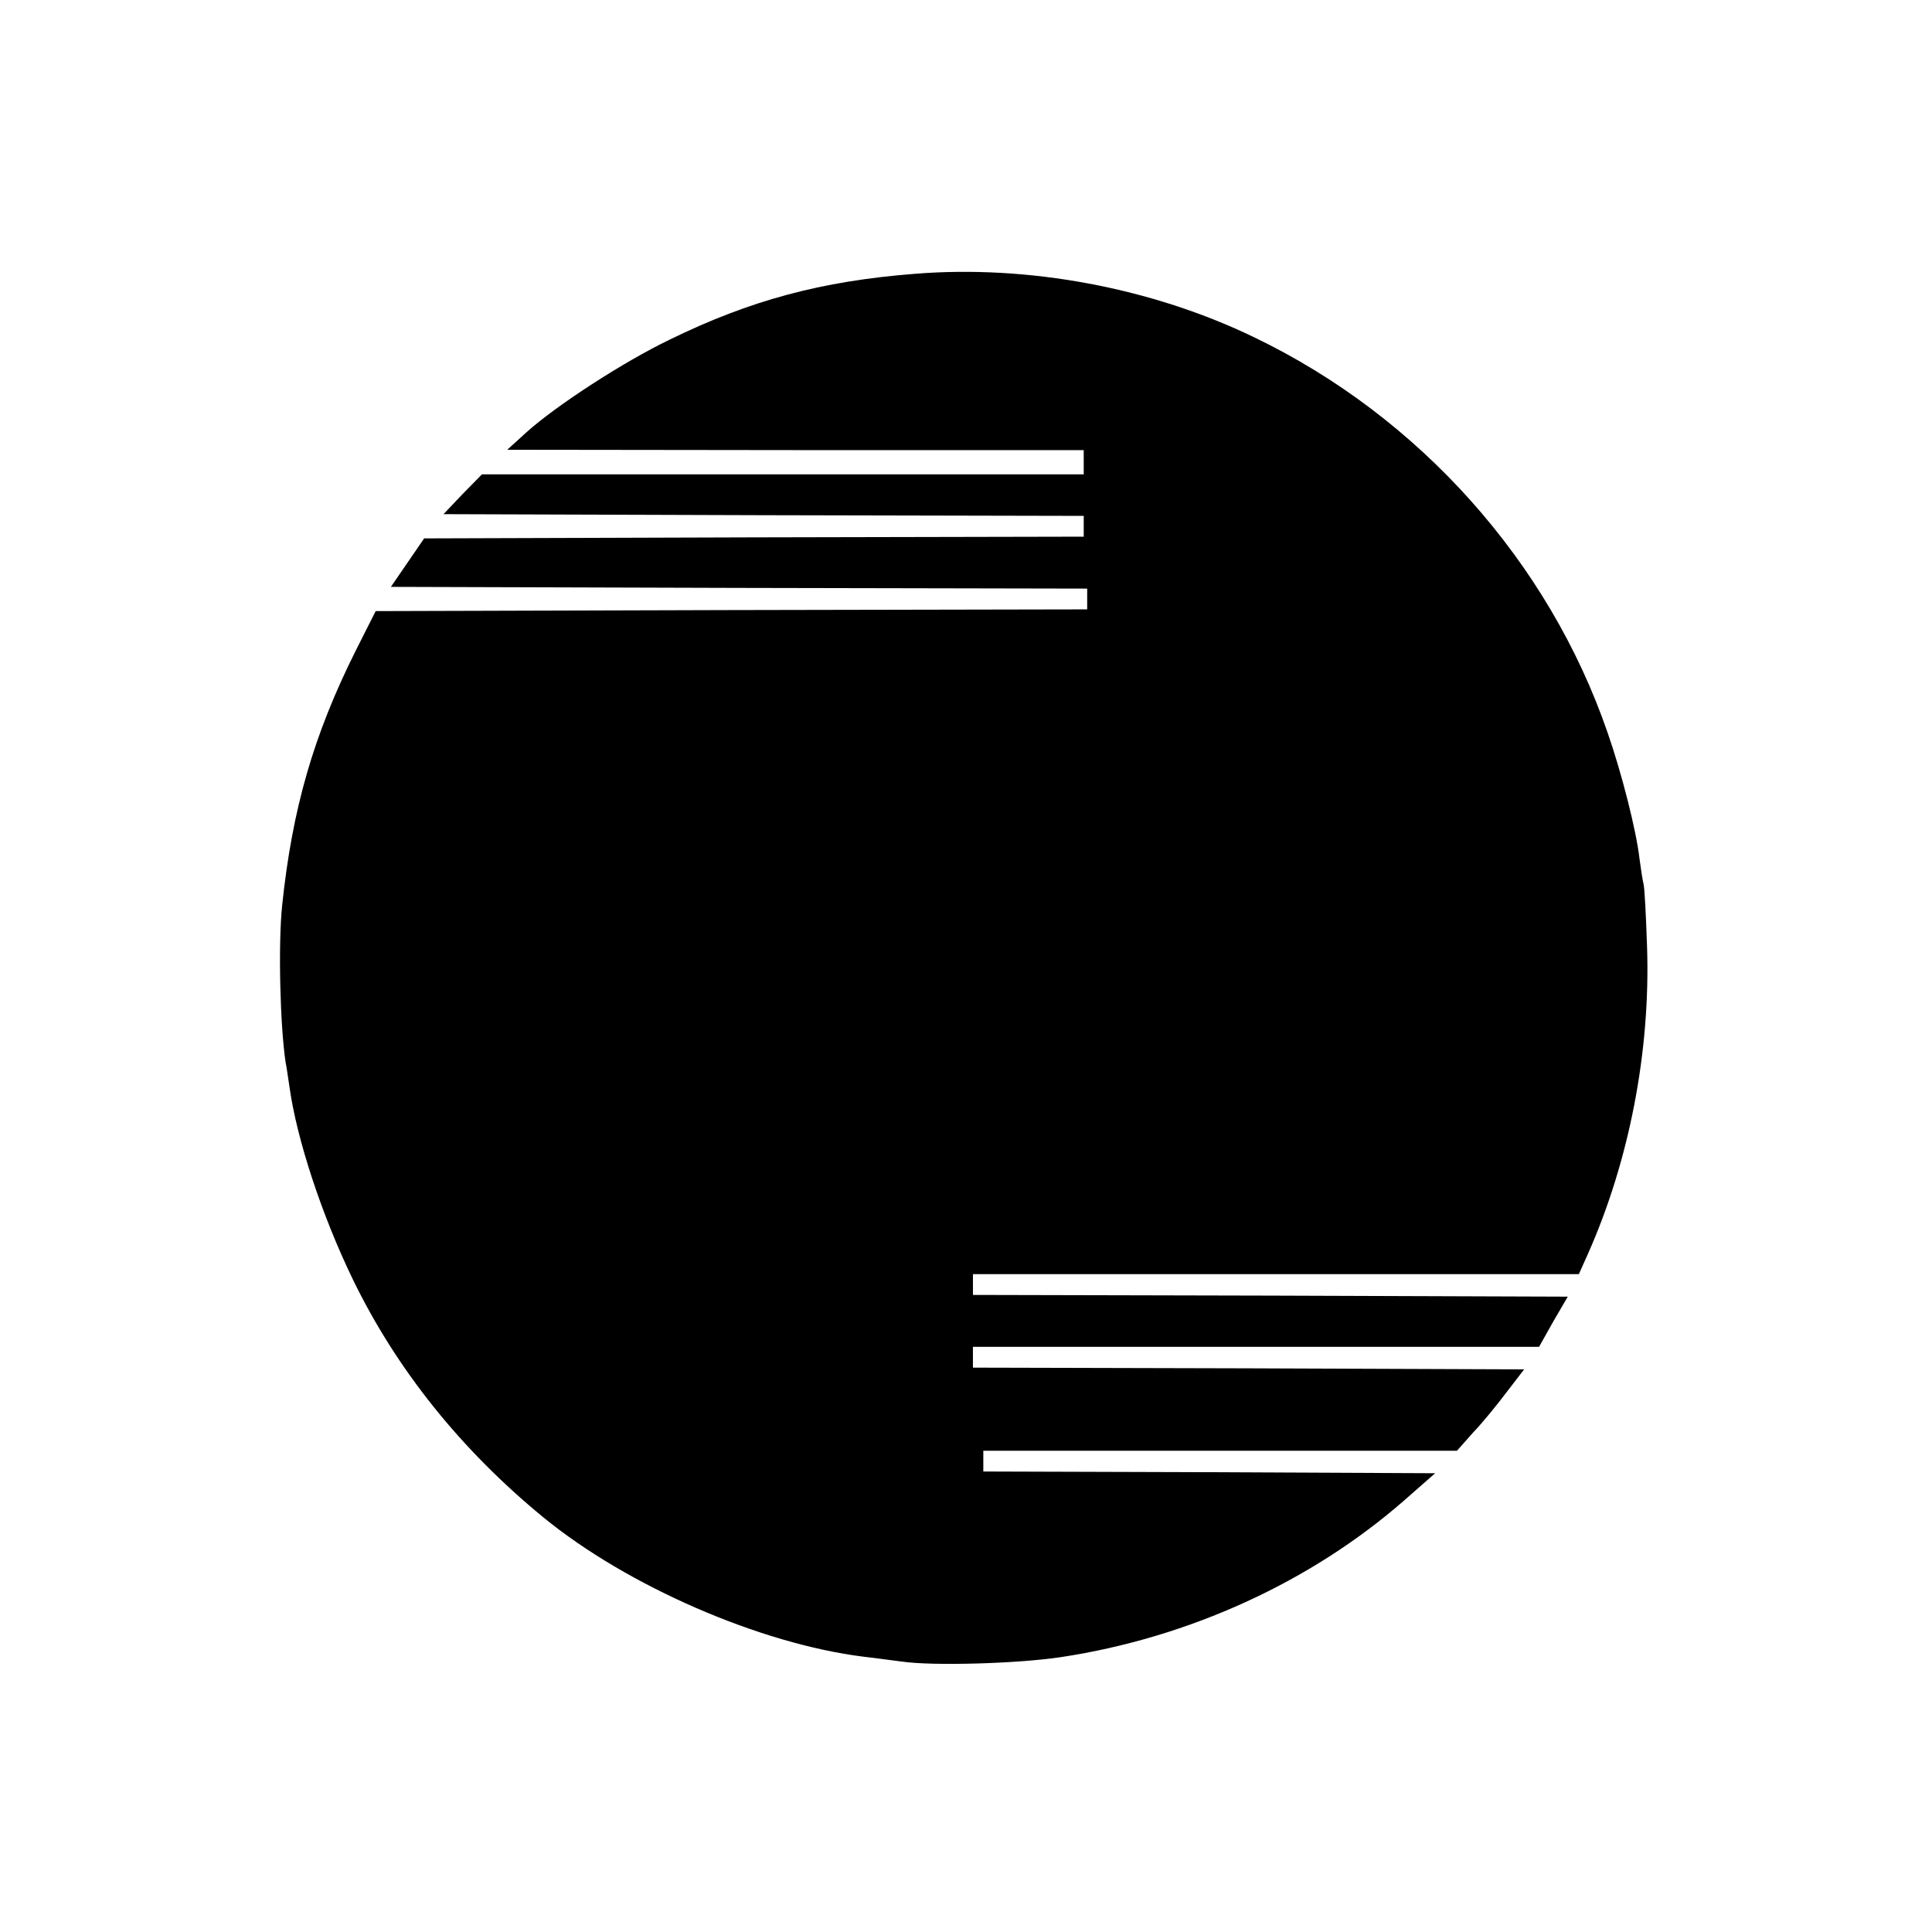<?xml version="1.0" standalone="no"?>
<!DOCTYPE svg PUBLIC "-//W3C//DTD SVG 20010904//EN"
 "http://www.w3.org/TR/2001/REC-SVG-20010904/DTD/svg10.dtd">
<svg version="1.0" xmlns="http://www.w3.org/2000/svg"
 width="558pt" height="558pt" viewBox="0 0 558 558"
 preserveAspectRatio="xMidYMid meet">
<g transform="translate(0,558) scale(0.1,-0.1)"
fill="#000000" stroke="none">
<path d="M2640 4789 c-267 -21 -473 -76 -706 -190 -135 -65 -330 -192 -414
-268 l-55 -50 833 -1 832 0 0 -35 0 -35 -869 0 -869 0 -56 -57 -55 -58 924 -3
925 -2 0 -30 0 -30 -952 -2 -953 -3 -48 -70 -48 -70 1006 -3 1005 -2 0 -30 0
-30 -1027 -2 -1028 -3 -58 -115 c-122 -244 -183 -457 -212 -734 -12 -113 -6
-350 10 -455 3 -13 7 -45 11 -70 21 -151 93 -370 183 -556 126 -260 313 -493
551 -688 242 -198 626 -365 925 -402 28 -3 77 -10 110 -14 89 -13 335 -6 460
13 369 56 721 217 990 452 l90 79 -653 3 -652 2 0 30 0 30 684 0 684 0 47 53
c27 28 70 81 97 117 l50 65 -796 3 -796 2 0 30 0 30 818 0 817 0 41 73 42 72
-859 3 -859 2 0 30 0 30 875 0 875 0 26 58 c120 270 181 587 171 887 -3 88 -7
169 -10 181 -3 12 -8 45 -12 75 -9 80 -52 249 -92 363 -170 494 -544 912
-1019 1141 -297 144 -655 211 -984 184z"/>
</g>
</svg>
